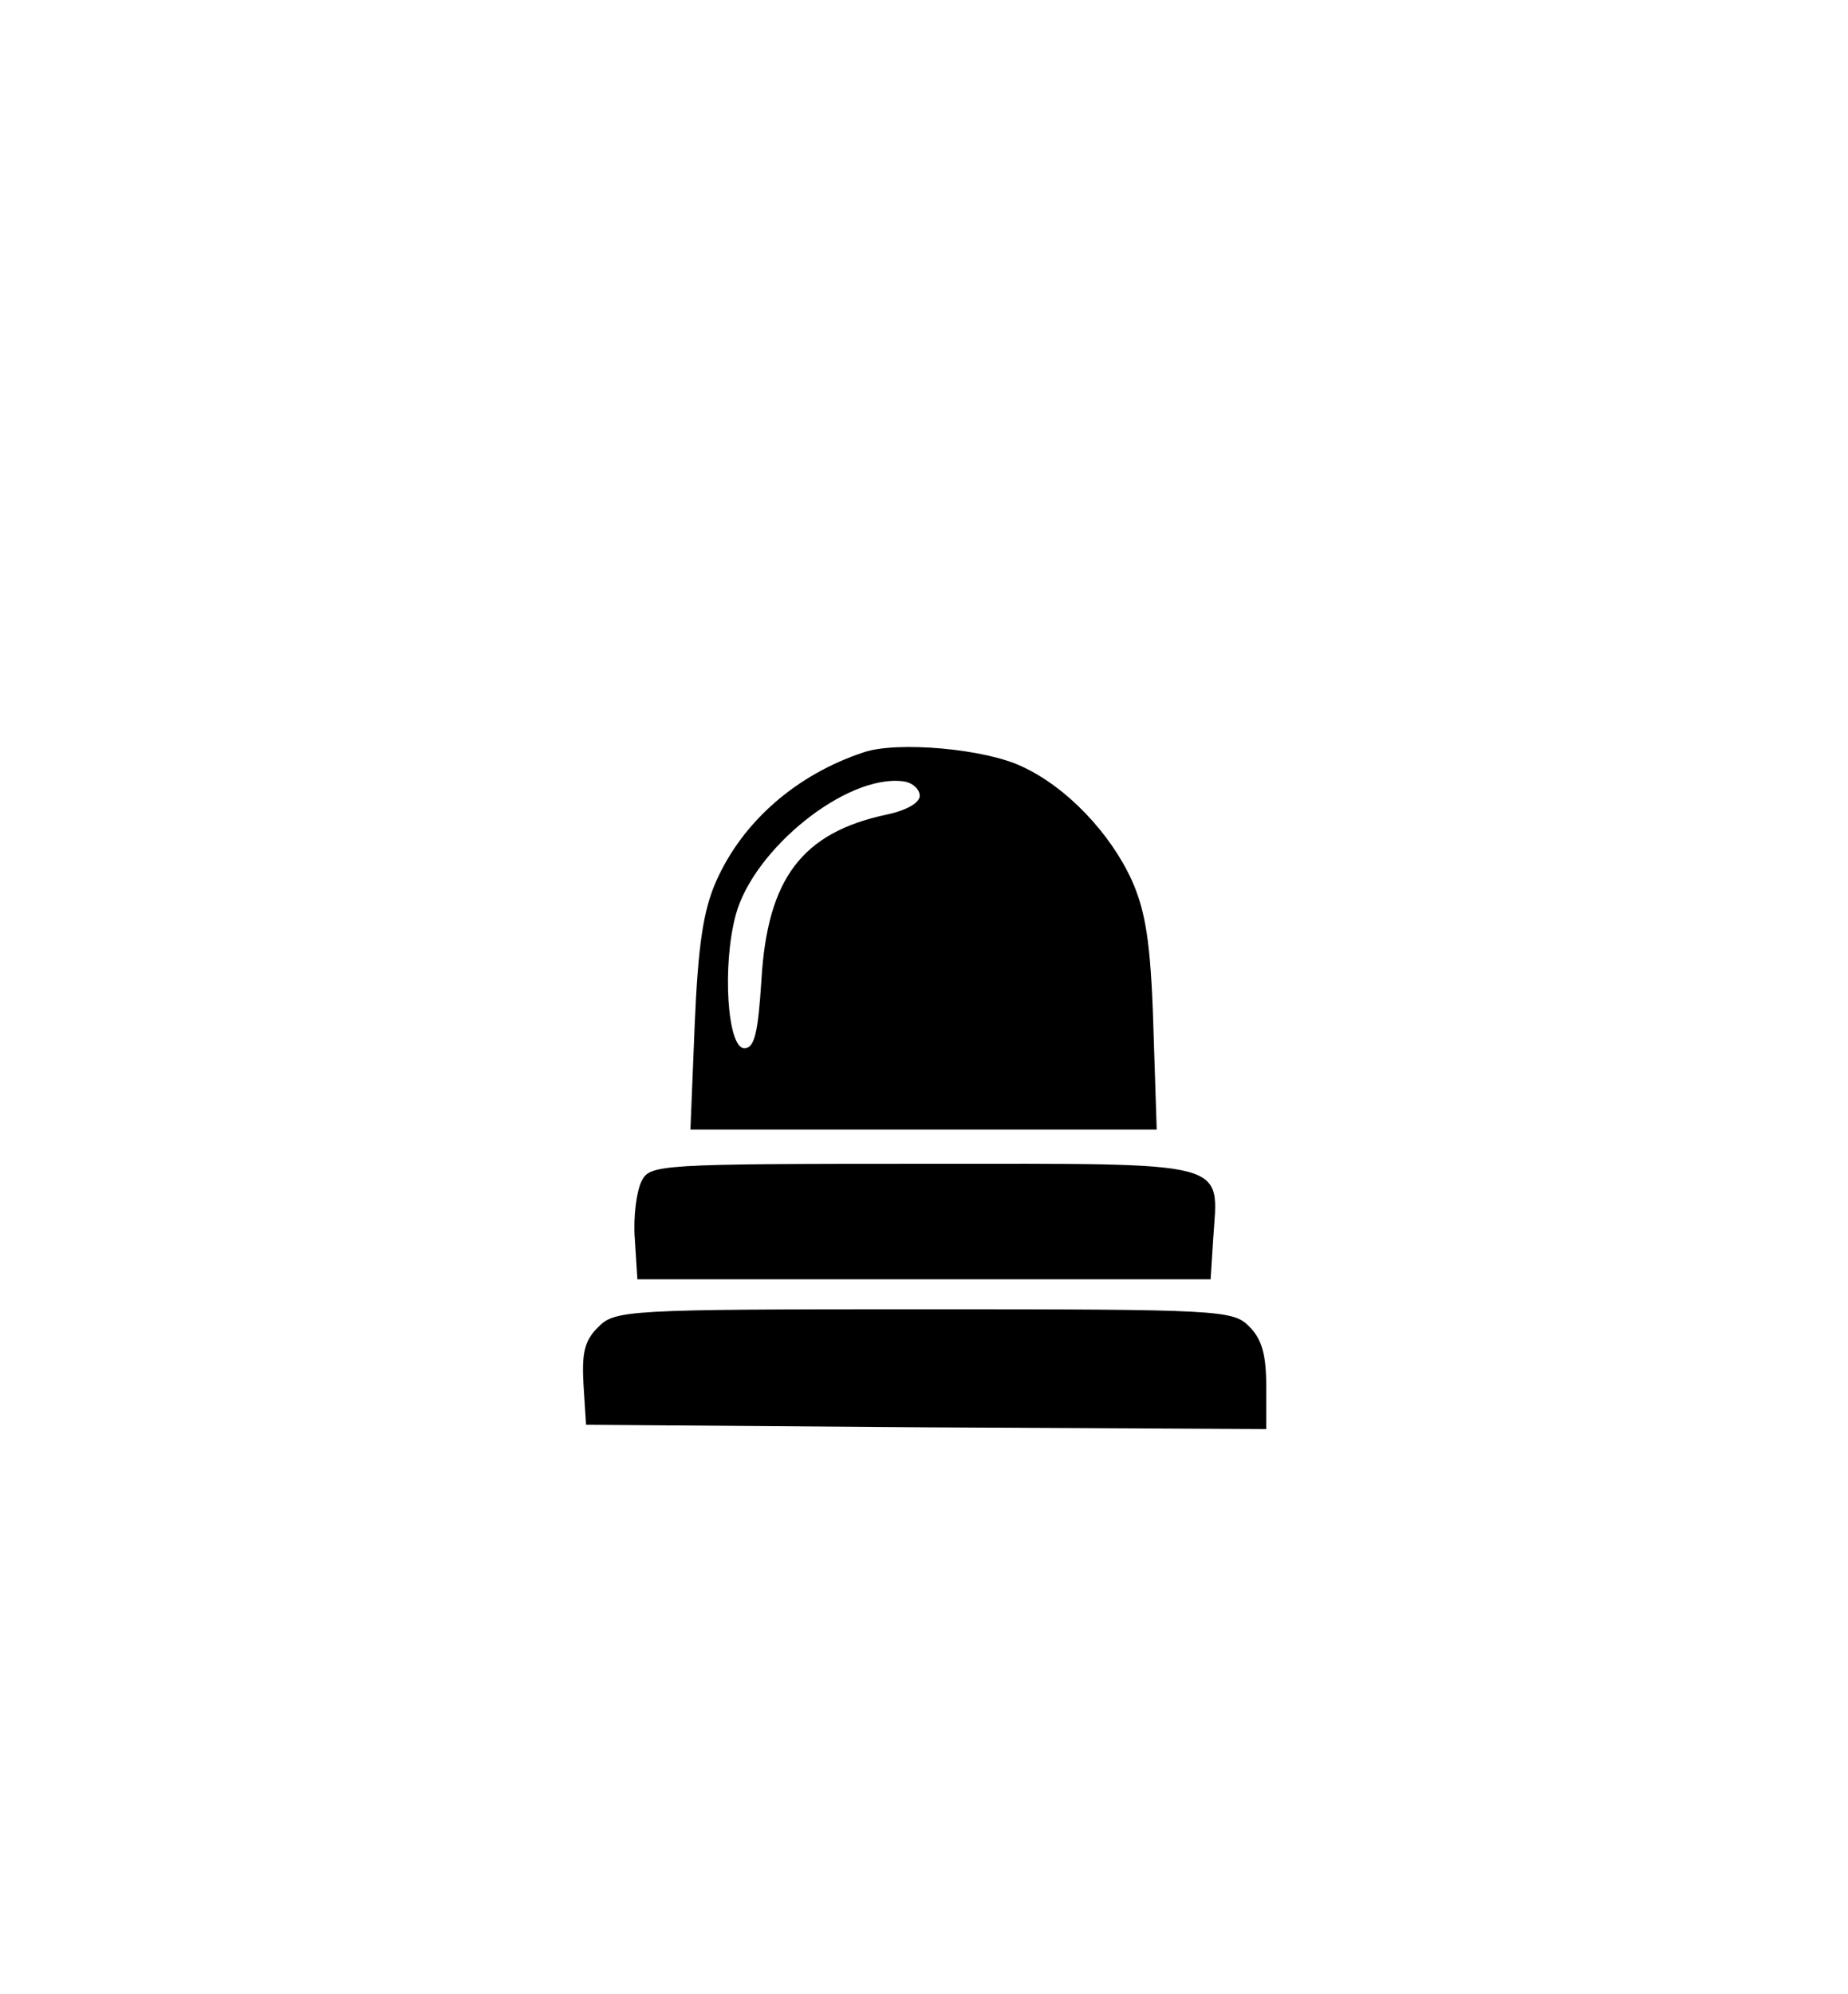 <?xml version="1.0" standalone="no"?>
<!DOCTYPE svg PUBLIC "-//W3C//DTD SVG 20010904//EN"
 "http://www.w3.org/TR/2001/REC-SVG-20010904/DTD/svg10.dtd">
<svg version="1.0" xmlns="http://www.w3.org/2000/svg"
 width="216pt" height="233pt" viewBox="0 0 216 233"
 preserveAspectRatio="xMidYMid meet">
<g transform="translate(0,233) scale(0.1,-0.1)"
fill="#000000" stroke="none">
<path d="M1010 1451 c-79 -26 -142 -81 -173 -151 -15 -34 -21 -74 -25 -167
l-5 -123 273 0 272 0 -4 123 c-3 95 -9 132 -25 168 -25 55 -76 109 -128 133
-43 21 -146 30 -185 17z m65 -51 c0 -8 -15 -17 -39 -22 -98 -21 -139 -74 -146
-193 -4 -62 -8 -80 -20 -80 -20 0 -26 97 -10 156 21 77 129 164 195 156 11 -1
20 -9 20 -17z"/>
<path d="M750 950 c-6 -12 -10 -42 -8 -68 l3 -47 335 0 335 0 3 47 c6 93 26
88 -338 88 -311 0 -320 -1 -330 -20z"/>
<path d="M699 779 c-16 -16 -19 -30 -17 -67 l3 -47 398 -3 397 -2 0 50 c0 37
-5 55 -20 70 -19 19 -33 20 -380 20 -350 0 -361 -1 -381 -21z"/>
</g>
</svg>
